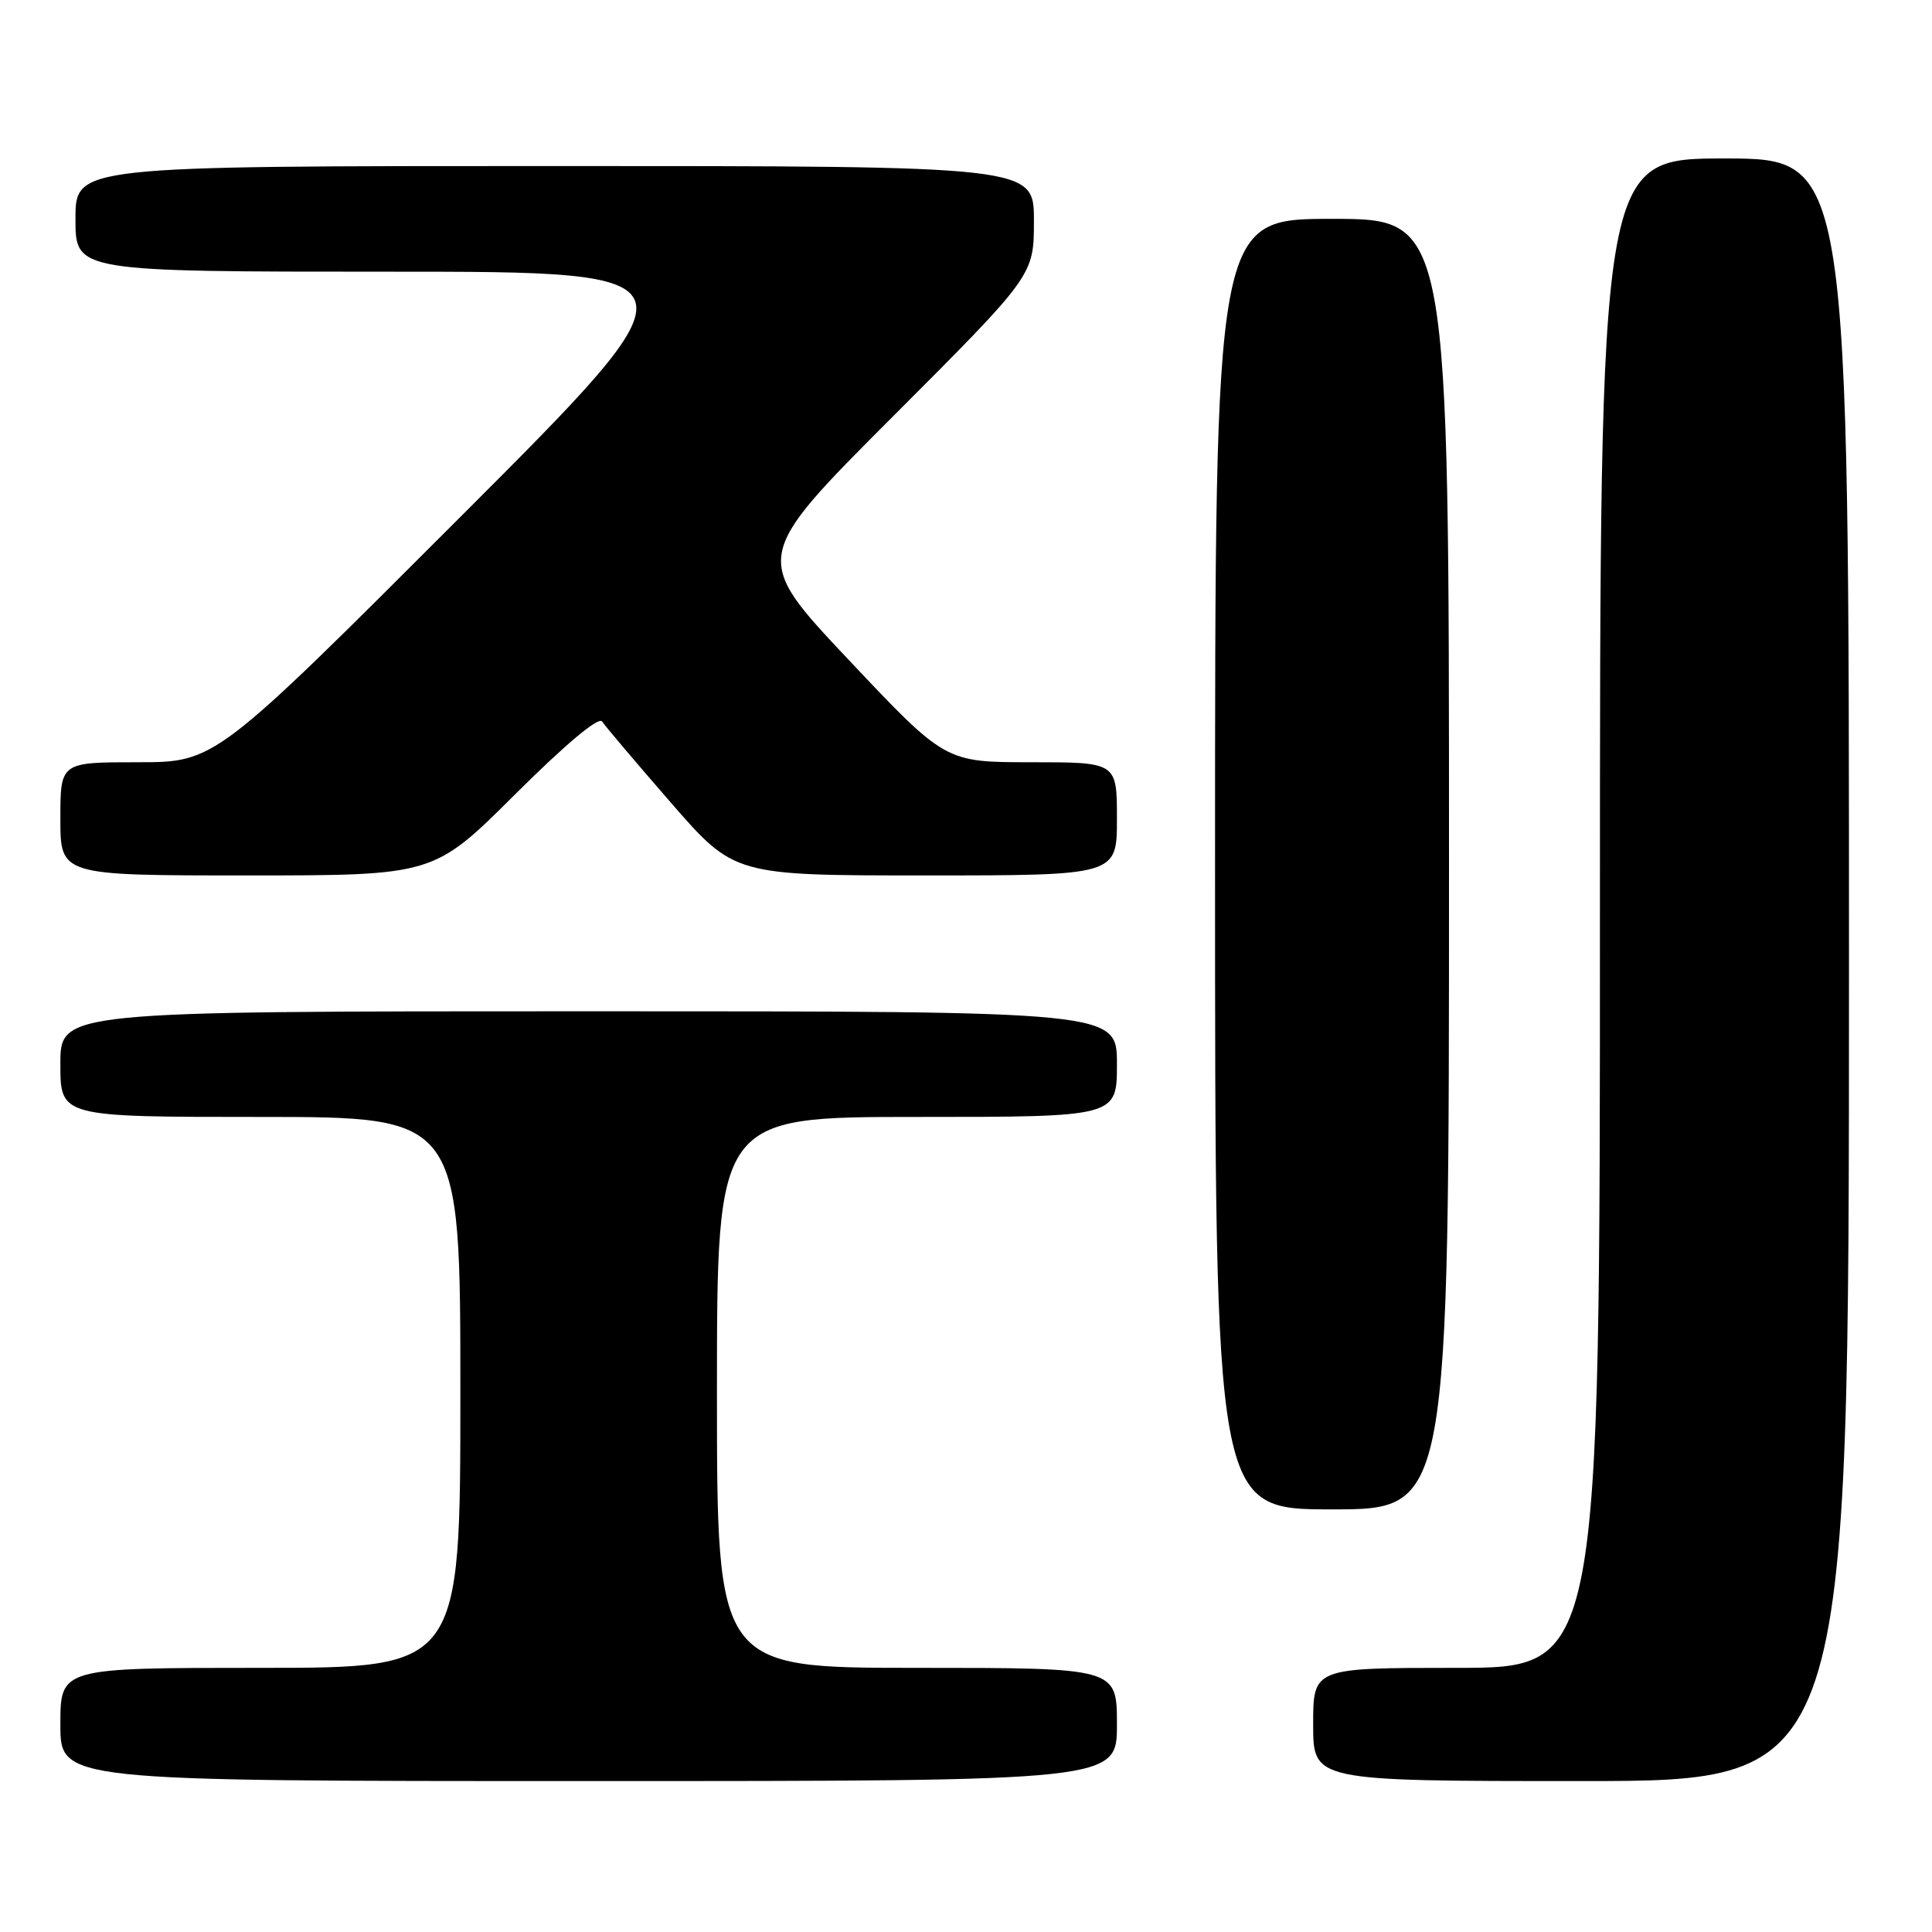 <?xml version="1.0" encoding="UTF-8" standalone="no"?>
<!DOCTYPE svg PUBLIC "-//W3C//DTD SVG 1.1//EN" "http://www.w3.org/Graphics/SVG/1.1/DTD/svg11.dtd" >
<svg xmlns="http://www.w3.org/2000/svg" xmlns:xlink="http://www.w3.org/1999/xlink" version="1.1" viewBox="0 0 256 256">
 <g >
 <path fill="currentColor"
d=" M 148.00 228.50 C 148.00 221.00 148.00 221.00 121.50 221.00 C 95.00 221.00 95.00 221.00 95.00 184.50 C 95.00 148.00 95.00 148.00 121.50 148.00 C 148.00 148.00 148.00 148.00 148.00 141.00 C 148.00 134.00 148.00 134.00 78.00 134.00 C 8.00 134.00 8.00 134.00 8.00 141.00 C 8.00 148.00 8.00 148.00 34.50 148.00 C 61.00 148.00 61.00 148.00 61.00 184.50 C 61.00 221.00 61.00 221.00 34.50 221.00 C 8.00 221.00 8.00 221.00 8.00 228.50 C 8.00 236.00 8.00 236.00 78.00 236.00 C 148.00 236.00 148.00 236.00 148.00 228.50 Z  M 245.00 128.50 C 245.00 21.00 245.00 21.00 228.50 21.00 C 212.00 21.00 212.00 21.00 212.00 121.00 C 212.00 221.00 212.00 221.00 193.00 221.00 C 174.00 221.00 174.00 221.00 174.00 228.50 C 174.00 236.00 174.00 236.00 209.50 236.00 C 245.00 236.00 245.00 236.00 245.00 128.50 Z  M 192.00 114.50 C 192.00 29.00 192.00 29.00 176.50 29.00 C 161.00 29.00 161.00 29.00 161.00 114.50 C 161.00 200.00 161.00 200.00 176.50 200.00 C 192.00 200.00 192.00 200.00 192.00 114.50 Z  M 68.26 105.25 C 74.90 98.64 79.33 94.92 79.78 95.60 C 80.18 96.21 84.28 101.05 88.89 106.35 C 97.29 116.00 97.29 116.00 122.64 116.00 C 148.00 116.00 148.00 116.00 148.00 108.50 C 148.00 101.00 148.00 101.00 136.62 101.00 C 125.25 101.00 125.25 101.00 112.45 87.43 C 99.66 73.86 99.66 73.86 118.33 55.17 C 137.00 36.48 137.00 36.48 137.00 29.24 C 137.00 22.00 137.00 22.00 73.50 22.00 C 10.00 22.00 10.00 22.00 10.00 29.00 C 10.00 36.00 10.00 36.00 51.74 36.00 C 93.49 36.00 93.49 36.00 61.00 68.50 C 28.51 101.00 28.51 101.00 18.26 101.00 C 8.00 101.00 8.00 101.00 8.00 108.50 C 8.00 116.00 8.00 116.00 32.73 116.00 C 57.47 116.00 57.47 116.00 68.26 105.25 Z "/>
</g>
</svg>